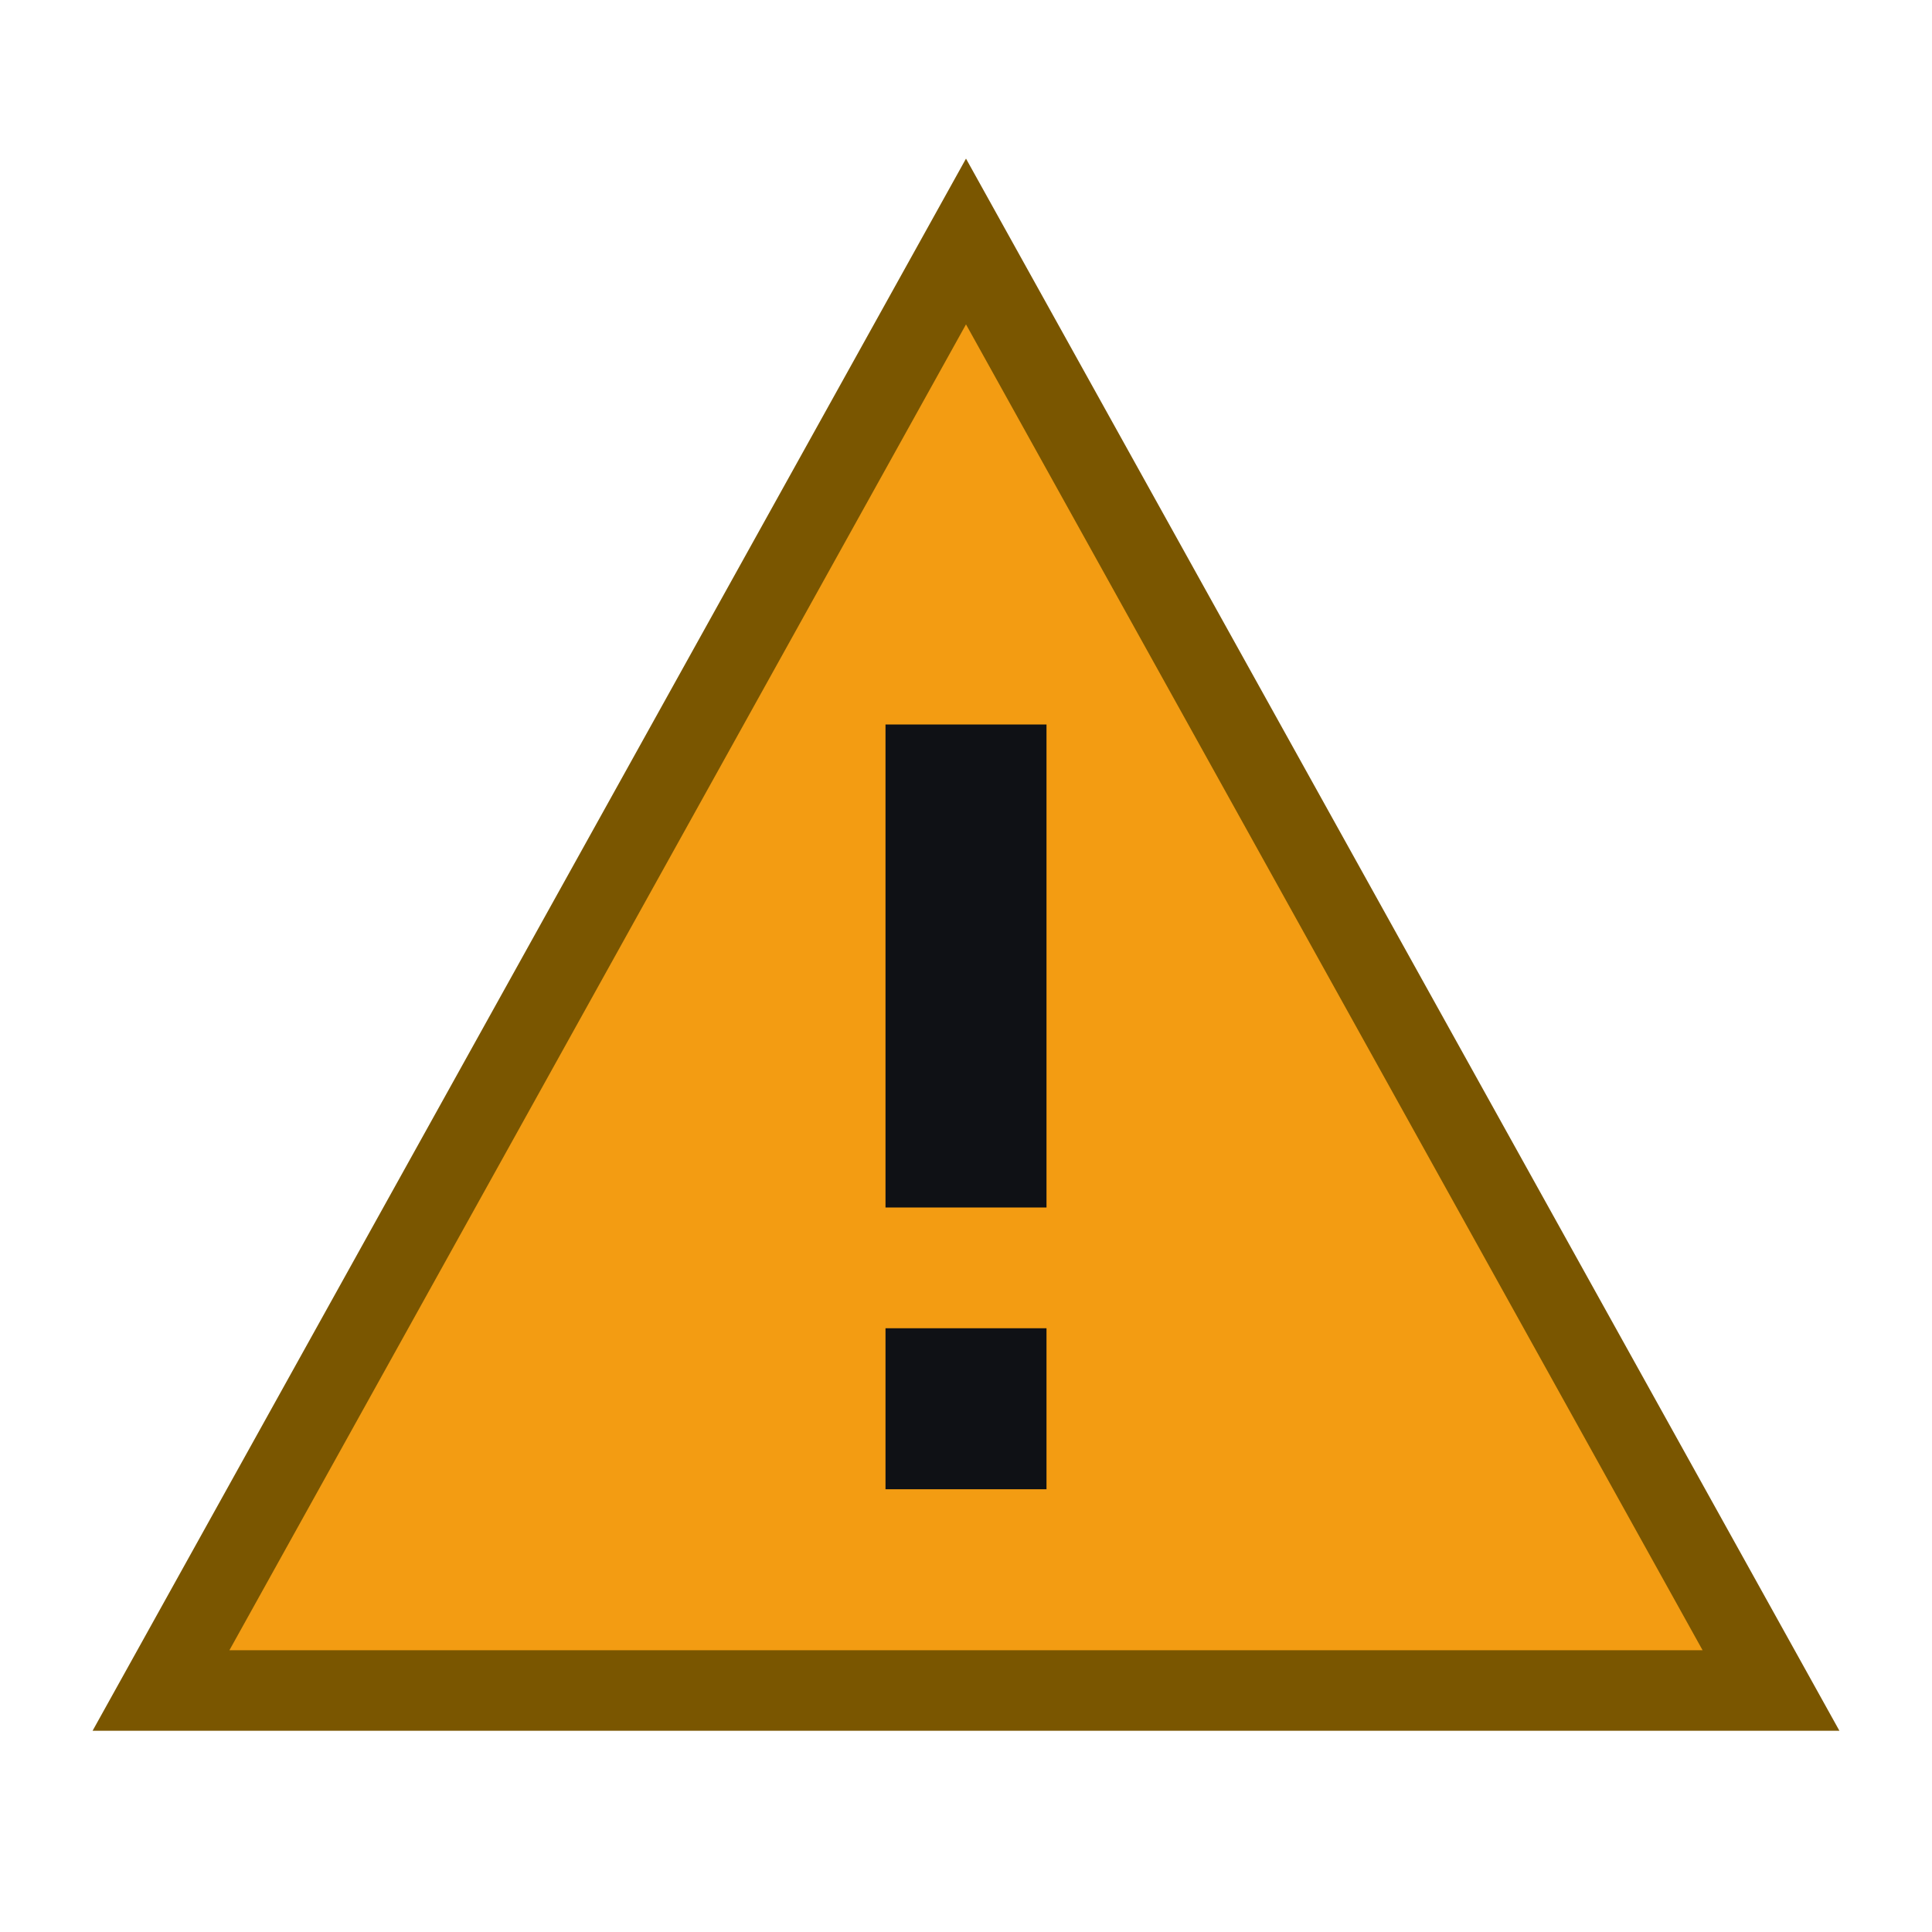 <svg xmlns="http://www.w3.org/2000/svg" width="24" height="24" viewBox="0 0 24 24">
  <path d="M12 3l10 18H2z" fill="#f39c12" stroke="#7a5600"/>
  <rect x="11" y="9" width="2" height="6" fill="#0f1115"/>
  <rect x="11" y="16.5" width="2" height="2" fill="#0f1115"/>
</svg>
